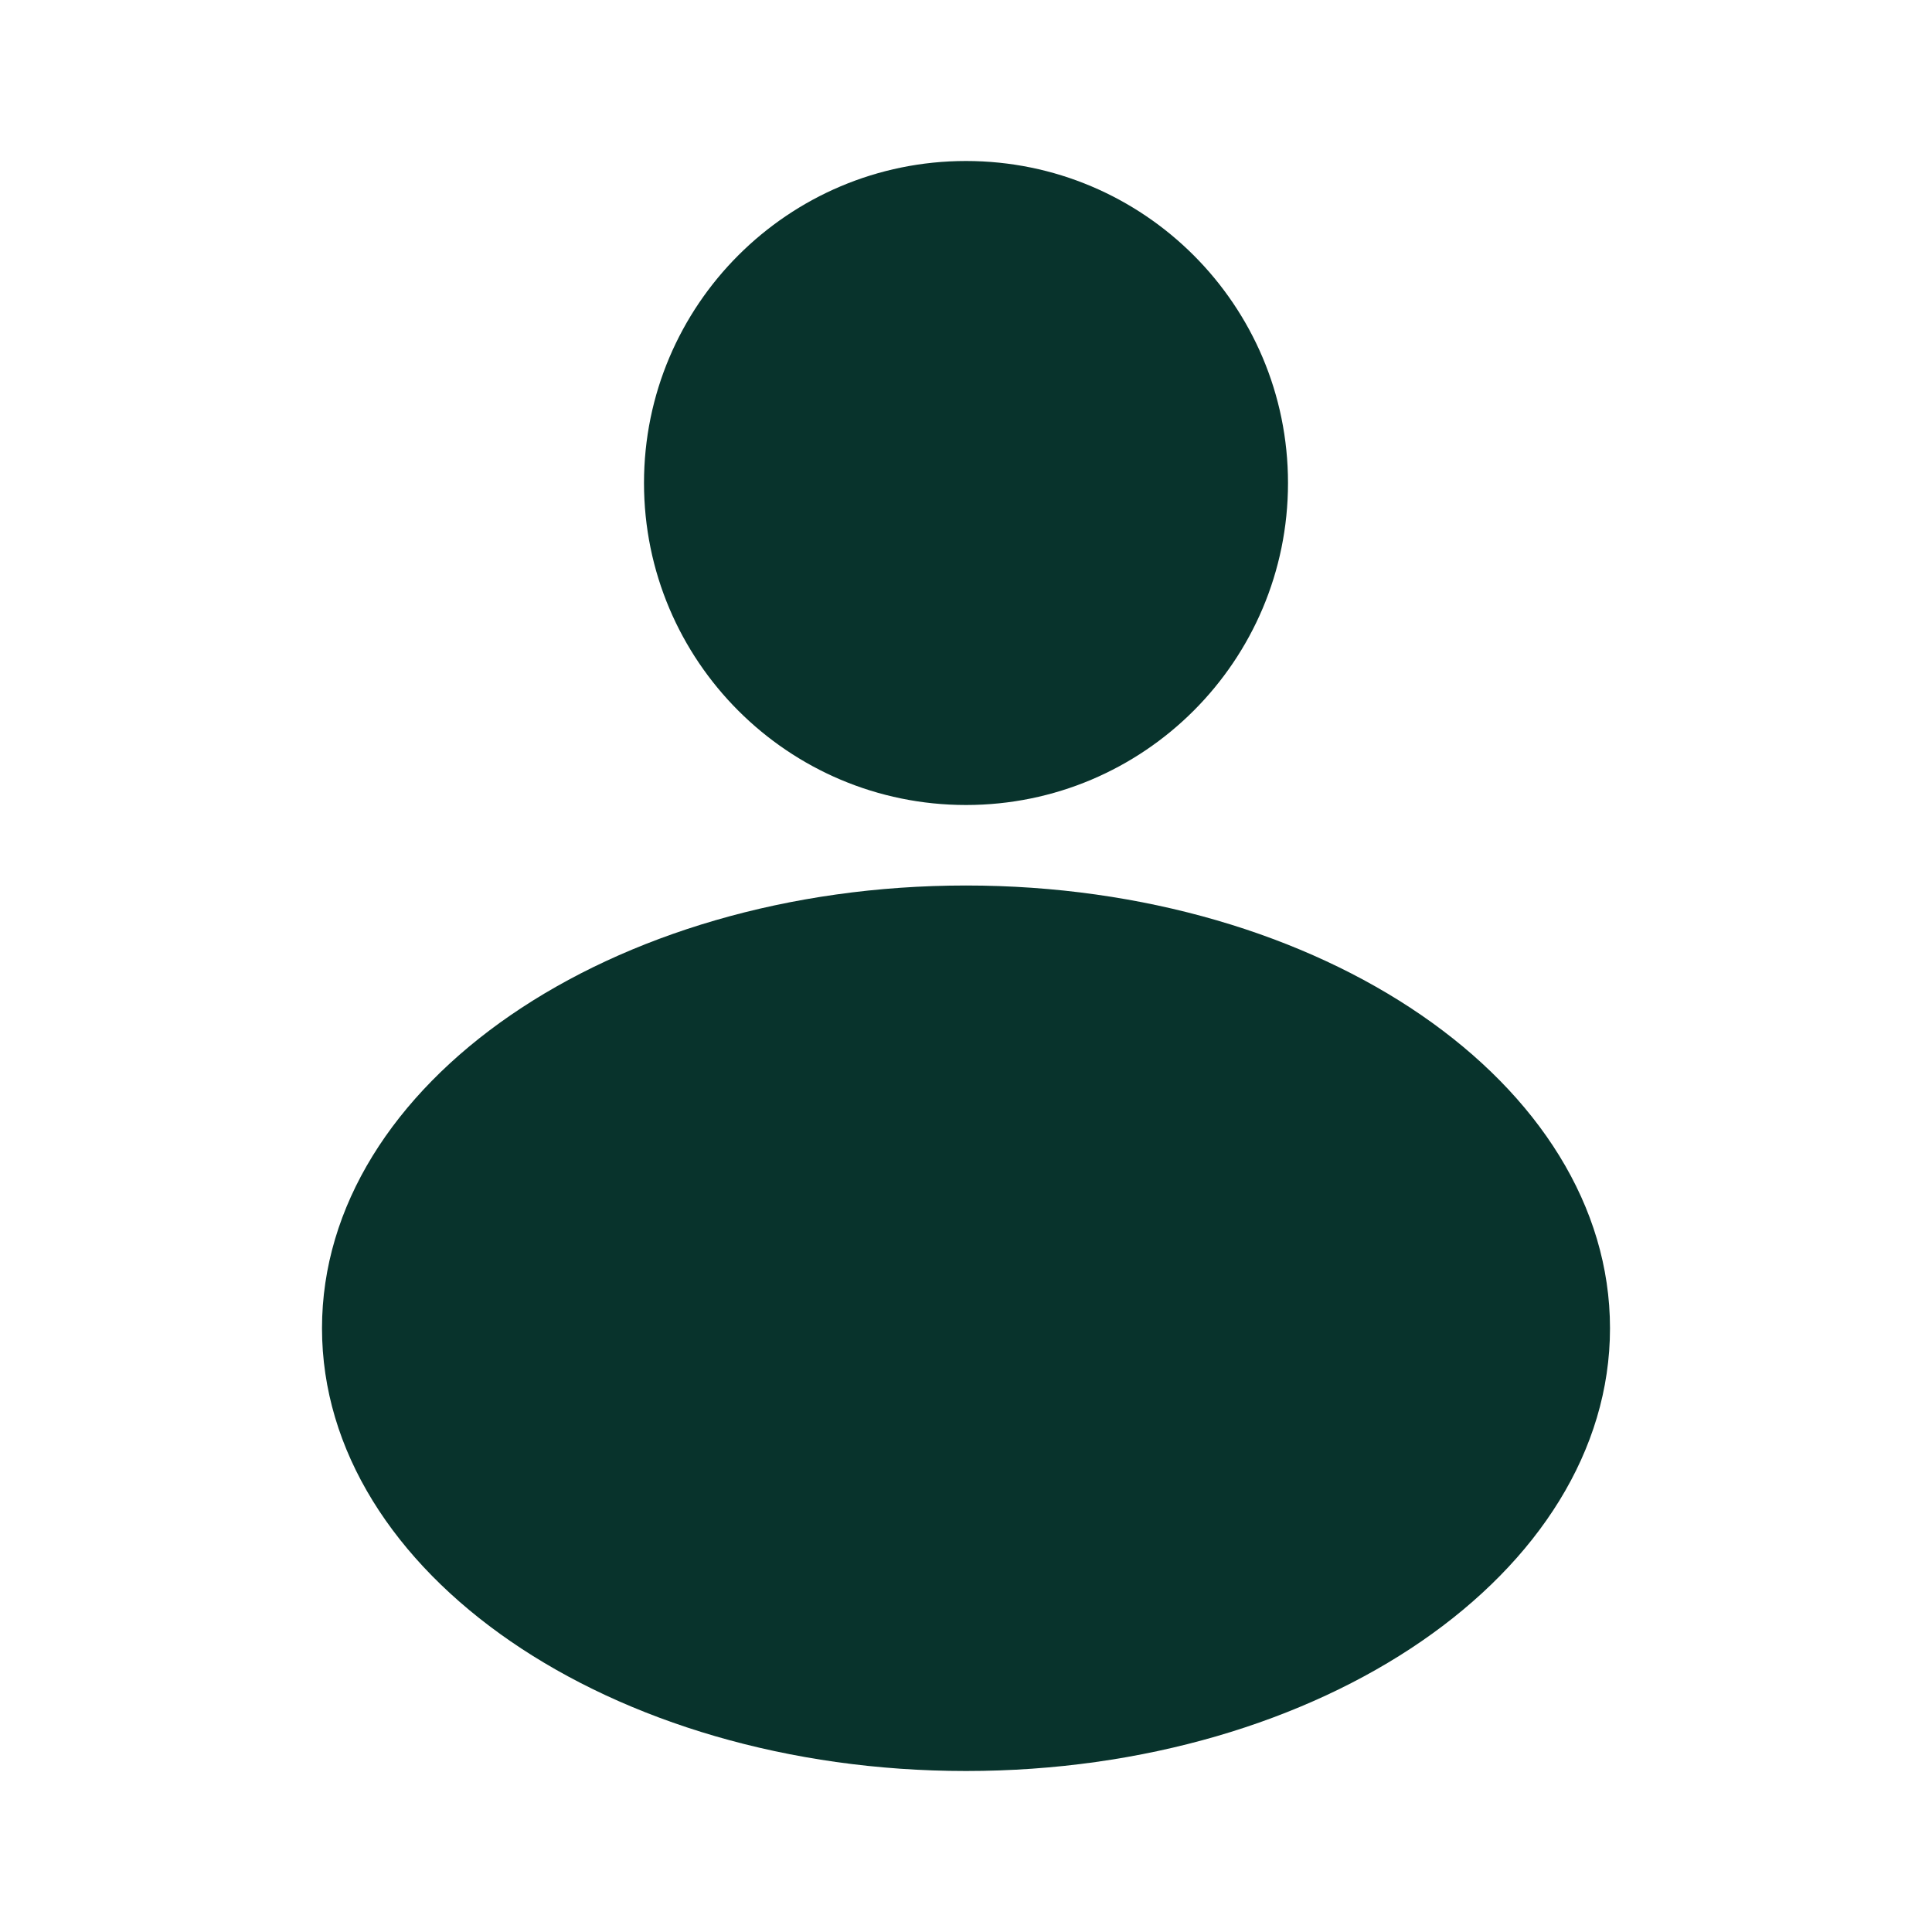 <svg width="24" height="24" viewBox="0 0 24 24" fill="none" xmlns="http://www.w3.org/2000/svg">
<g id="ic_profile">
<path id="Vector" fill-rule="evenodd" clip-rule="evenodd" d="M16 6C16 8.209 14.209 10 12 10C9.791 10 8 8.209 8 6C8 3.791 9.791 2 12 2C14.209 2 16 3.791 16 6ZM20 16.5C20 19.538 16.418 22 12 22C7.582 22 4 19.538 4 16.5C4 13.462 7.582 11 12 11C16.418 11 20 13.462 20 16.5Z" fill="#08332C"/>
</g>
</svg>
